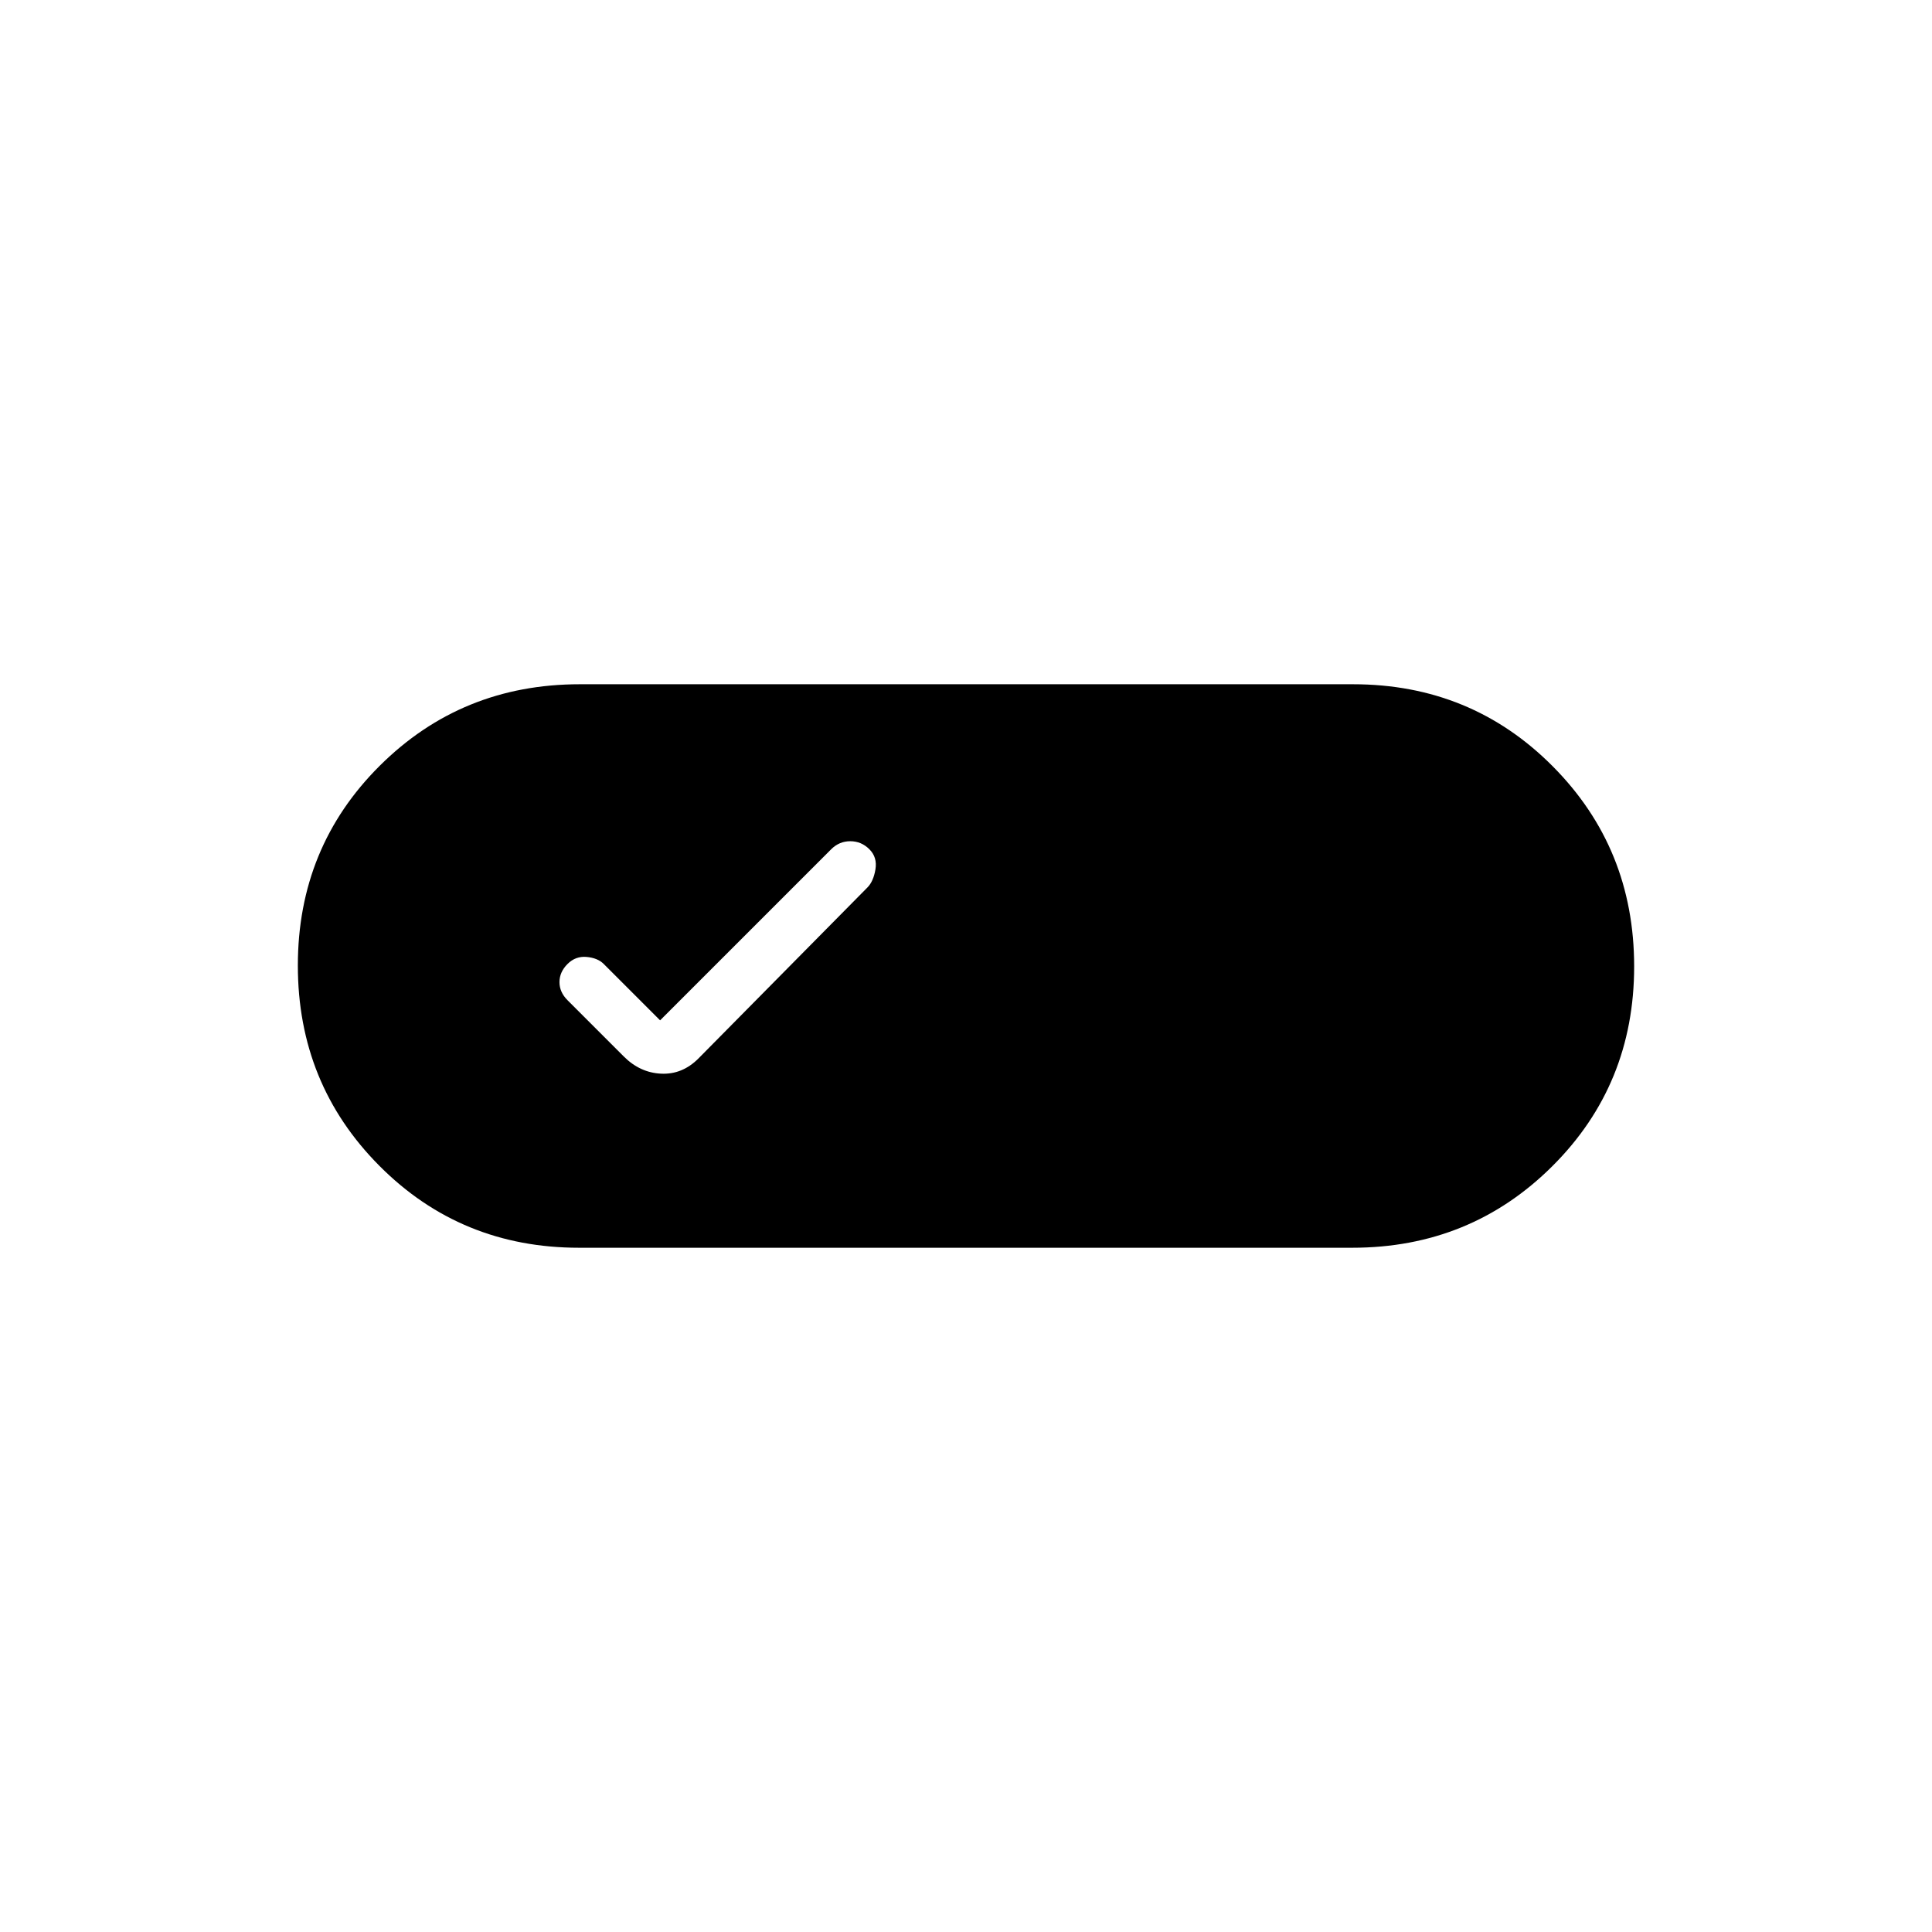 <svg xmlns="http://www.w3.org/2000/svg" height="20" viewBox="0 -960 960 960" width="20"><path d="M287.72-340q-58.72 0-99.22-40.73-40.5-40.72-40.5-99.5 0-58.77 40.69-99.27 40.68-40.5 99.4-40.5h384.19q58.72 0 99.22 40.73 40.5 40.72 40.5 99.5 0 58.77-40.69 99.27-40.68 40.5-99.4 40.5H287.72ZM347-434l84-85q3-3 4-9t-3-10q-4-4-9.5-4t-9.5 4l-85 85-28-28q-3-3-8.5-3.5T282-481q-4 4-4 9t4 9l28 28q8 8 18.5 8.5T347-434Z"/></svg>